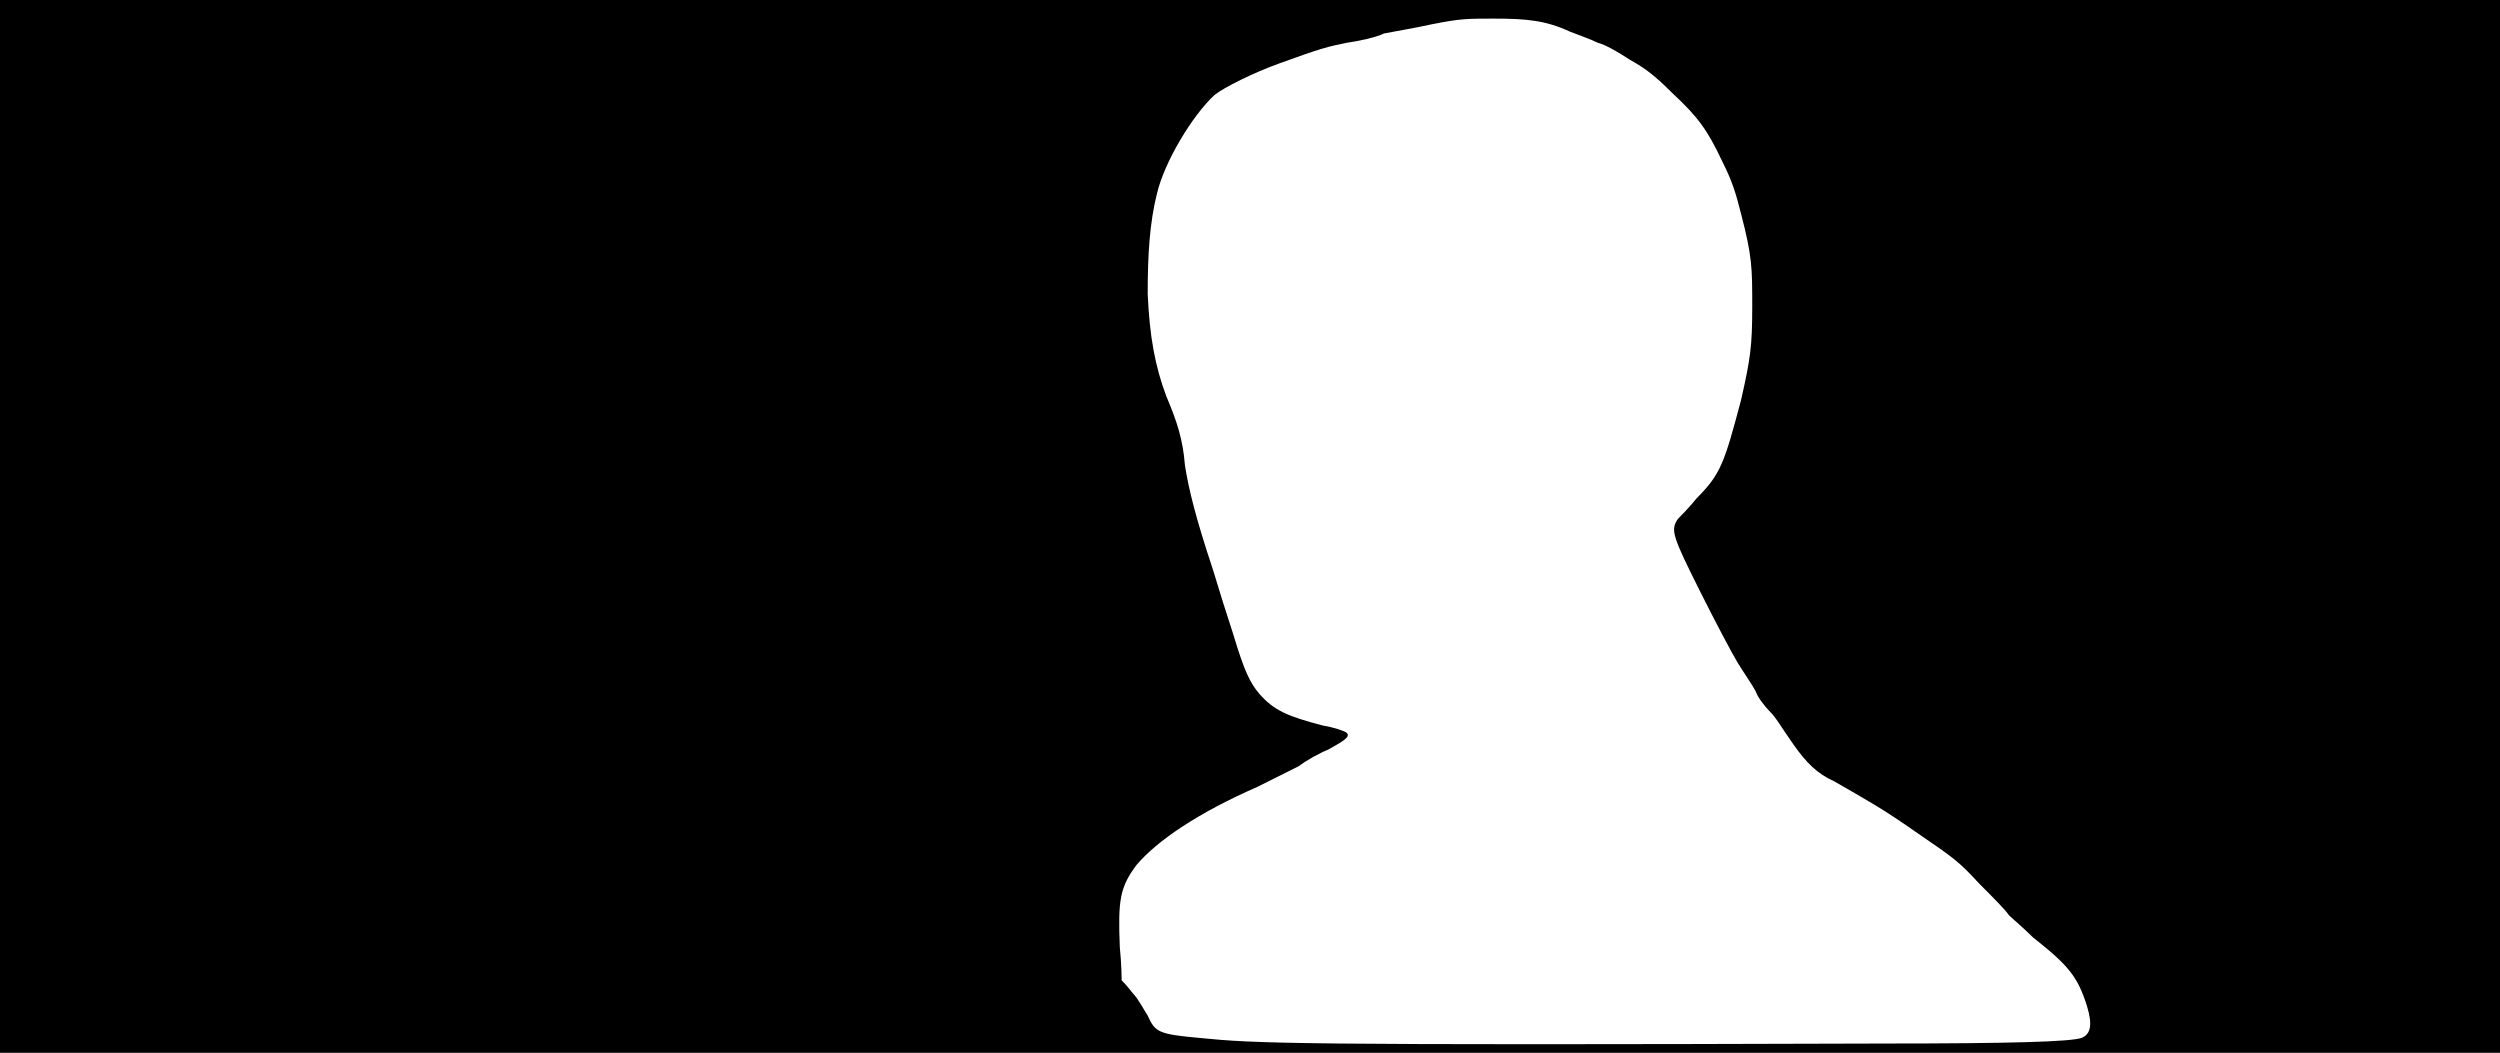 <svg xmlns="http://www.w3.org/2000/svg" width="1344" height="566"><path d="M0 283V0h1344v566H0V283m1012 278c71 0 101-1 107-3 5-2 6-7 3-17-5-16-10-22-29-37-5-5-11-10-13-12-2-3-9-10-16-17-11-12-14-14-33-27-20-14-26-17-45-28-9-4-15-10-22-20s-9-14-13-18c-2-2-6-7-7-10-2-4-7-11-10-16s-12-22-20-38c-15-30-16-33-12-39 1-1 6-6 10-11 13-13 15-19 24-53 5-22 6-29 6-50s0-27-6-50c-3-12-5-18-10-28-8-17-13-24-27-37-9-9-14-13-23-18-6-4-13-8-17-9-4-2-10-4-15-6-13-6-23-7-41-7-14 0-18 0-33 3-9 2-21 4-26 5-4 2-13 4-20 5-10 2-14 3-36 11-14 5-30 13-35 17-12 11-27 36-31 53-4 16-5 33-5 54 1 23 4 39 10 55 6 14 9 24 10 37 2 13 6 29 15 56 3 10 8 26 11 35 6 20 9 26 14 32 8 9 15 12 34 17 6 1 12 3 13 4 2 2-1 4-10 9-5 2-12 6-16 9l-22 11c-32 14-54 29-65 42-9 12-10 19-9 44 1 10 1 18 1 18s3 3 6 7c3 3 6 9 8 12 4 9 6 10 28 12 30 3 48 4 367 3z"/></svg>